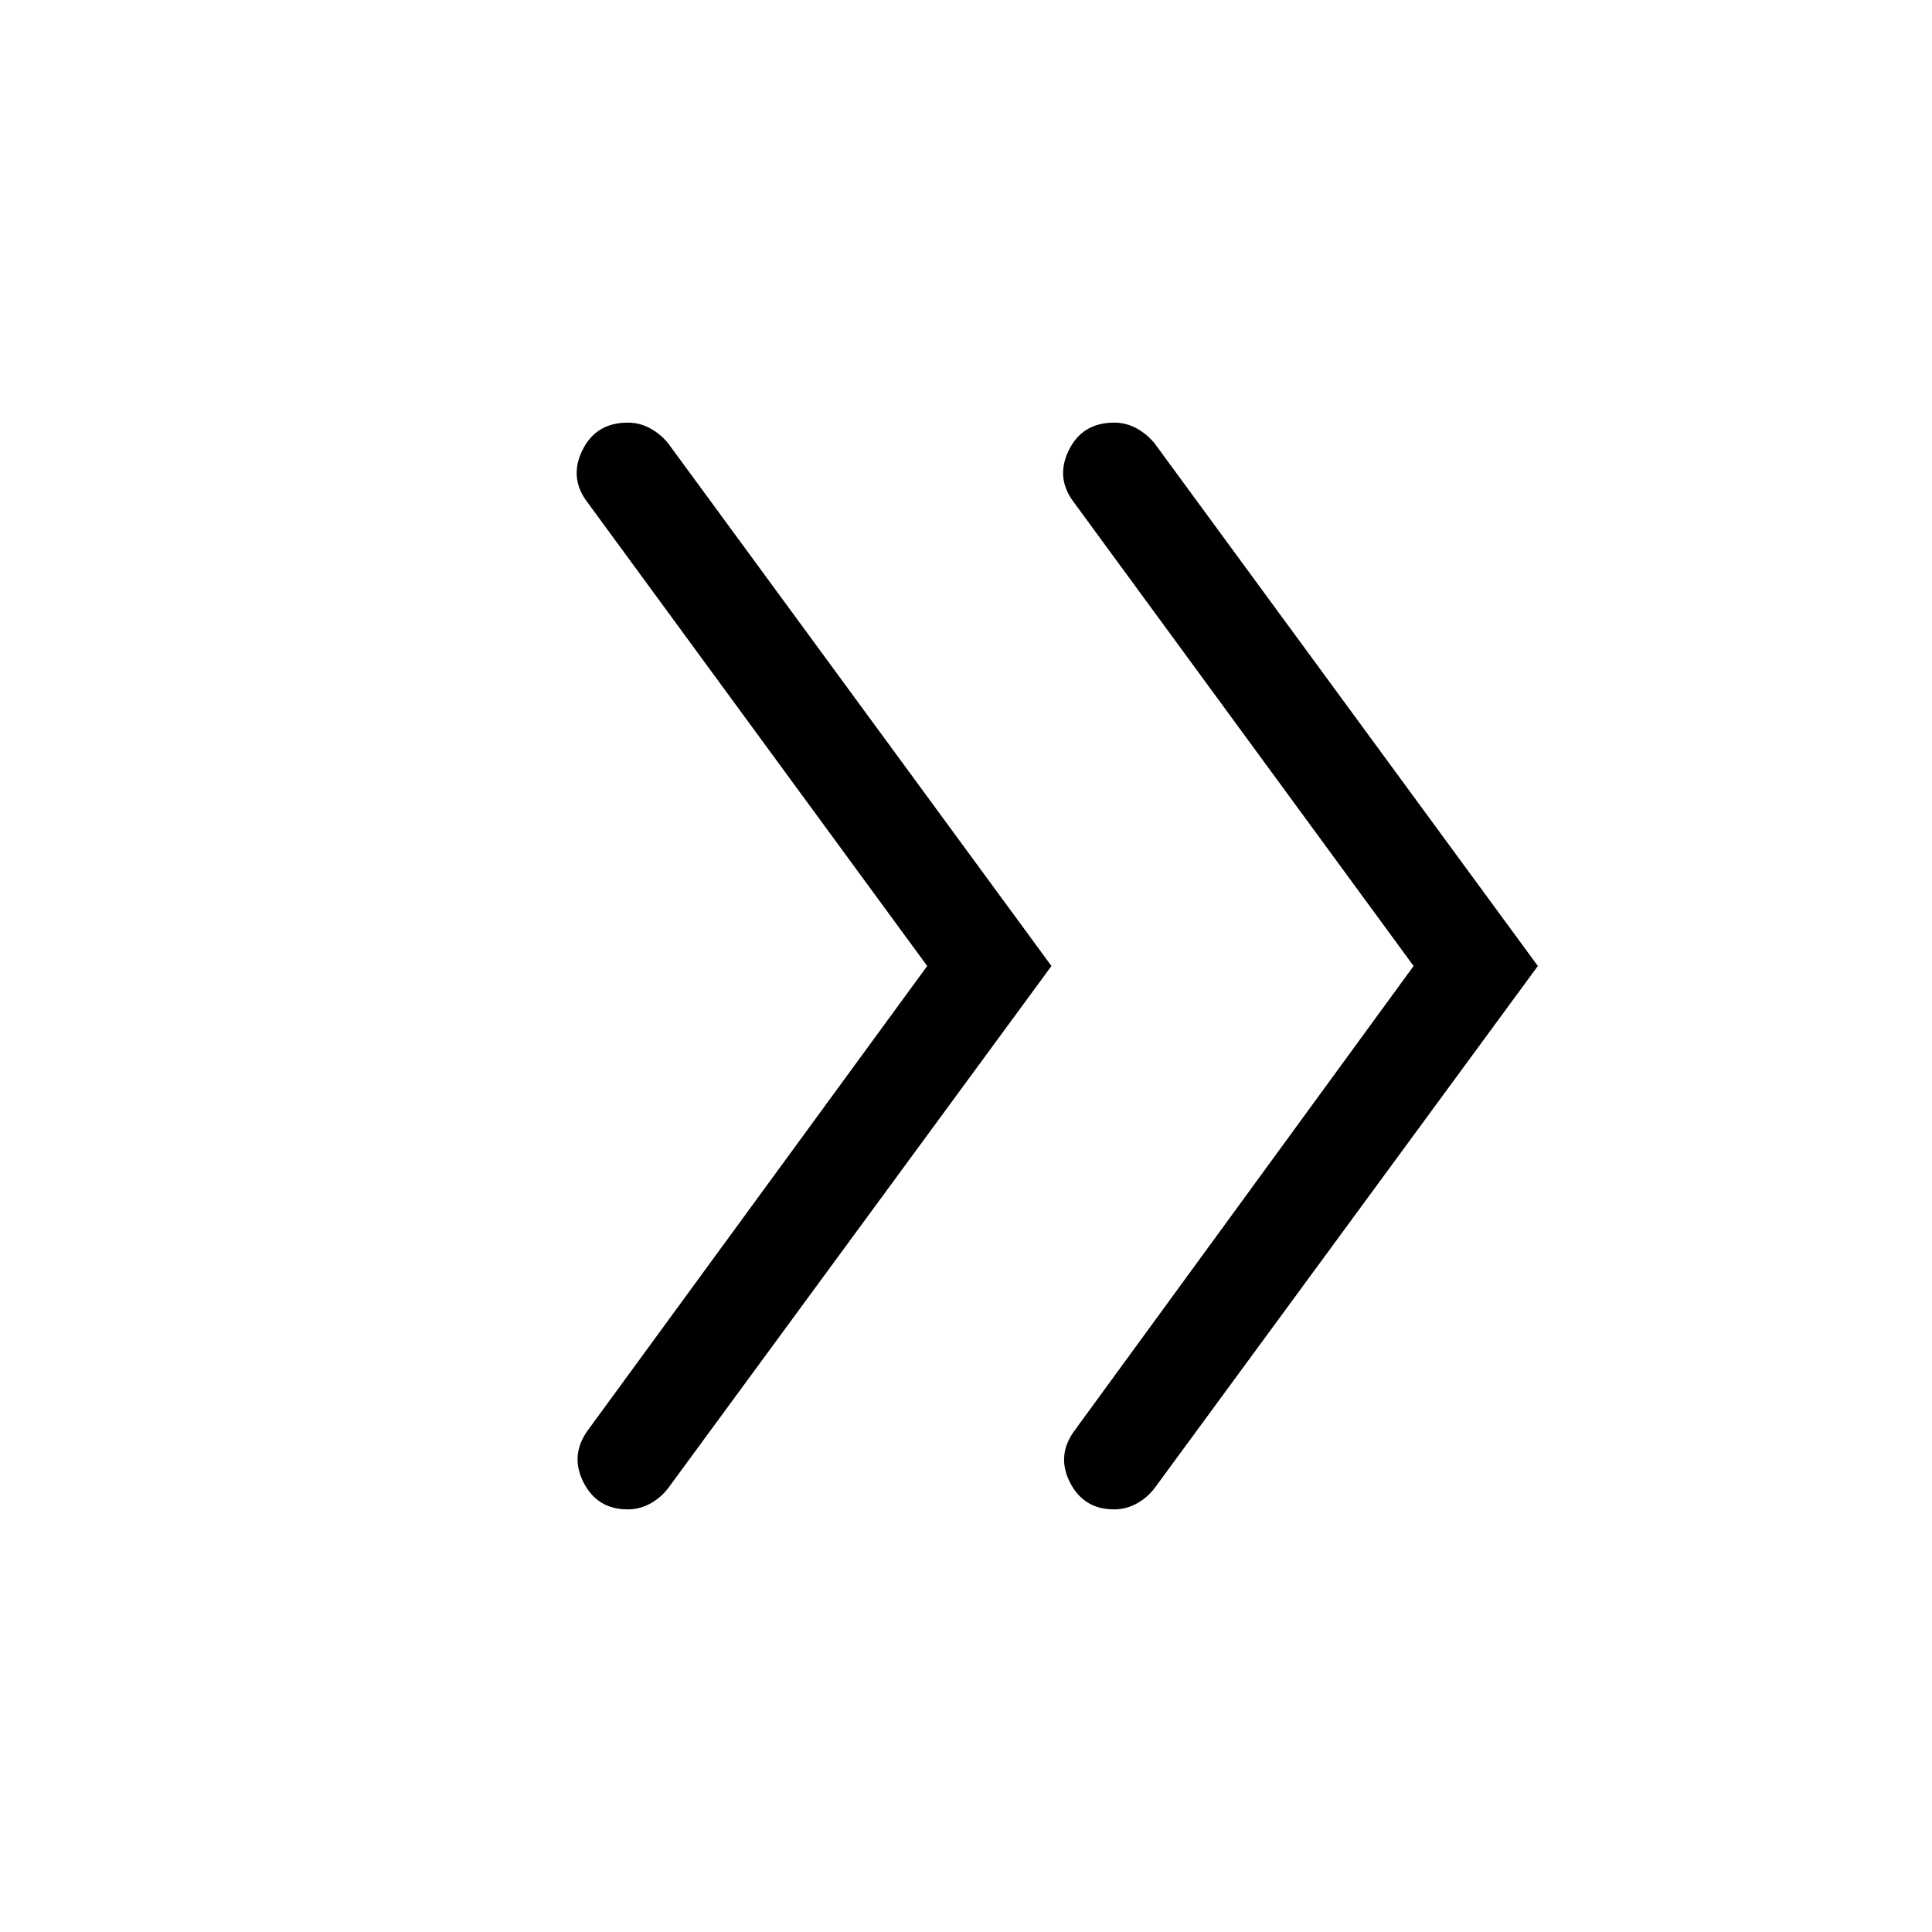 <svg xmlns="http://www.w3.org/2000/svg" viewBox="0 -960 960 960" width="32" height="32"><path d="M460.72-480 291.74-710.62q-9.05-12.02-2.33-25.7Q296.13-750 311.94-750q5.93 0 11.12 2.84 5.18 2.84 8.89 7.37L522.46-480 331.95-220.46q-3.72 4.78-8.92 7.62-5.21 2.84-11.16 2.84-15.13 0-21.95-13.47-6.82-13.48 2.23-25.91L460.72-480Zm241.69 0L533.44-710.62q-9.05-12.02-2.34-25.7Q537.82-750 553.64-750q5.92 0 11.11 2.84 5.18 2.84 8.89 7.37L764.15-480 573.64-220.46q-3.72 4.78-8.92 7.62-5.21 2.84-11.16 2.84-15.12 0-21.94-13.47-6.82-13.48 2.48-25.91L702.41-480Z"/></svg>
